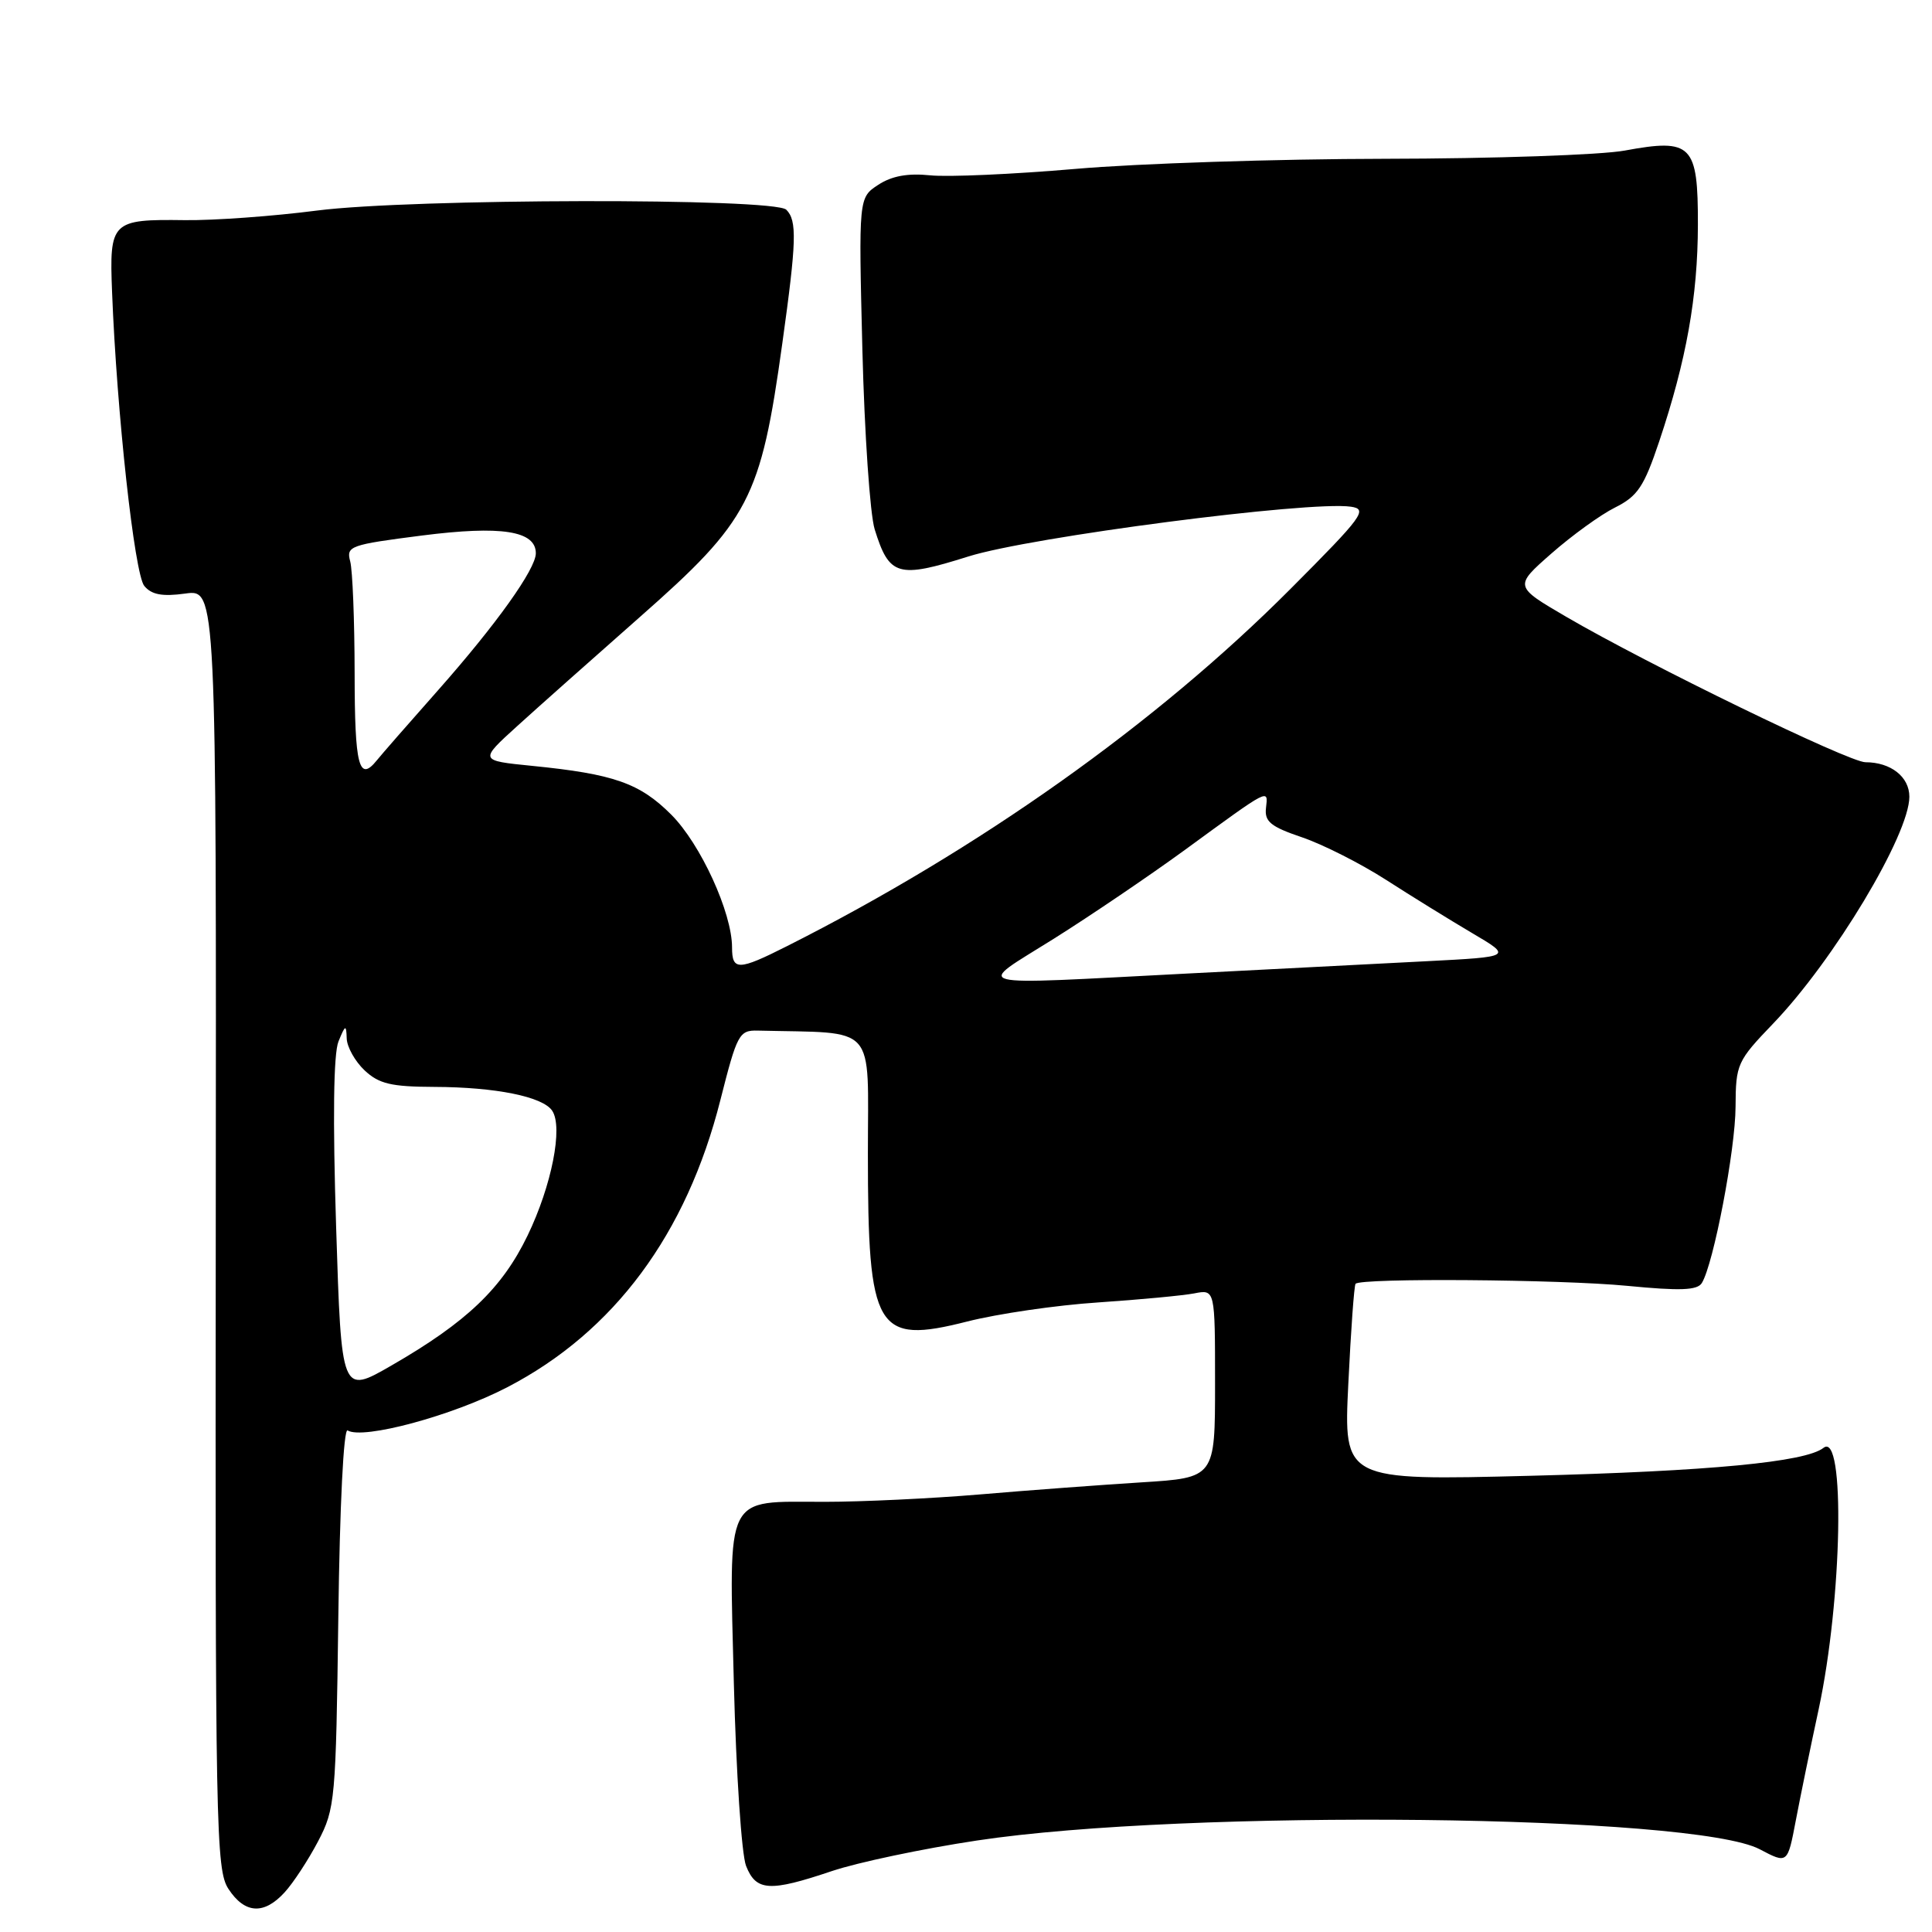 <?xml version="1.0" encoding="UTF-8" standalone="no"?>
<!DOCTYPE svg PUBLIC "-//W3C//DTD SVG 1.1//EN" "http://www.w3.org/Graphics/SVG/1.1/DTD/svg11.dtd" >
<svg xmlns="http://www.w3.org/2000/svg" xmlns:xlink="http://www.w3.org/1999/xlink" version="1.1" viewBox="0 0 256 256">
 <g >
 <path fill="currentColor"
d=" M 37.71 250.75 C 38.85 249.51 40.84 246.47 42.14 244.00 C 44.41 239.67 44.51 238.53 44.83 214.24 C 45.02 199.50 45.53 189.21 46.06 189.54 C 48.09 190.79 59.97 187.59 67.23 183.81 C 81.37 176.47 90.97 163.52 95.46 145.74 C 97.67 137.02 97.94 136.50 100.40 136.56 C 116.39 136.95 115.00 135.39 115.00 152.85 C 115.00 176.38 116.06 178.17 128.15 175.11 C 132.19 174.08 140.00 172.94 145.50 172.58 C 151.00 172.21 156.74 171.67 158.25 171.38 C 161.00 170.84 161.00 170.84 161.00 183.33 C 161.00 195.81 161.00 195.81 151.25 196.42 C 145.89 196.76 136.25 197.47 129.84 198.02 C 123.43 198.56 114.18 199.00 109.28 199.00 C 95.88 199.00 96.61 197.55 97.24 223.09 C 97.54 234.87 98.26 245.74 98.86 247.25 C 100.19 250.60 101.97 250.71 110.22 247.93 C 113.60 246.79 122.25 244.96 129.44 243.88 C 157.20 239.68 224.45 240.43 233.18 245.04 C 236.86 246.98 236.86 246.98 237.95 241.24 C 238.55 238.08 239.91 231.45 240.98 226.50 C 244.11 211.91 244.53 189.56 241.62 191.85 C 239.24 193.73 226.52 194.94 202.77 195.55 C 178.03 196.18 178.03 196.18 178.66 183.34 C 179.00 176.28 179.43 170.32 179.62 170.11 C 180.29 169.32 206.74 169.52 215.61 170.38 C 222.62 171.06 224.90 170.98 225.50 170.01 C 227.05 167.50 229.95 152.36 229.97 146.64 C 230.00 140.99 230.18 140.60 234.94 135.64 C 242.98 127.28 253.00 110.60 253.00 105.57 C 253.00 102.93 250.54 101.00 247.18 101.00 C 245.00 101.00 218.37 88.05 207.57 81.75 C 200.62 77.69 200.62 77.69 205.56 73.35 C 208.28 70.96 212.07 68.21 214.00 67.25 C 217.00 65.75 217.84 64.49 219.85 58.50 C 223.46 47.72 224.96 39.32 224.98 29.79 C 225.00 19.15 224.18 18.31 215.29 19.95 C 212.18 20.53 197.90 21.02 183.57 21.04 C 169.23 21.06 150.75 21.66 142.50 22.38 C 134.25 23.09 125.58 23.48 123.24 23.23 C 120.29 22.93 118.17 23.31 116.37 24.49 C 113.77 26.19 113.77 26.19 114.27 46.35 C 114.55 57.43 115.28 68.14 115.90 70.14 C 117.83 76.35 118.97 76.68 128.30 73.74 C 136.50 71.15 173.50 66.34 179.00 67.14 C 181.29 67.47 180.61 68.39 171.00 78.03 C 153.20 95.89 129.74 112.53 104.28 125.37 C 97.84 128.62 97.00 128.64 97.00 125.54 C 97.00 120.93 92.83 111.83 88.94 107.94 C 84.76 103.76 81.33 102.56 70.50 101.48 C 63.50 100.78 63.50 100.78 68.50 96.24 C 71.25 93.74 78.57 87.24 84.76 81.78 C 99.31 68.97 100.80 66.12 103.66 45.50 C 105.55 31.95 105.63 29.23 104.19 27.79 C 102.61 26.21 54.45 26.30 42.00 27.90 C 36.22 28.65 28.35 29.22 24.50 29.17 C 14.76 29.04 14.48 29.32 14.85 38.70 C 15.47 54.65 17.82 76.08 19.12 77.64 C 20.08 78.80 21.50 79.07 24.55 78.65 C 28.67 78.08 28.67 78.08 28.59 162.84 C 28.51 242.37 28.61 247.75 30.27 250.29 C 32.43 253.59 34.97 253.75 37.71 250.75 Z  M 44.54 162.63 C 44.08 148.26 44.19 139.62 44.85 138.00 C 45.76 135.77 45.88 135.72 45.94 137.58 C 45.97 138.72 47.04 140.63 48.31 141.83 C 50.22 143.62 51.84 144.00 57.56 144.02 C 65.68 144.05 71.93 145.31 73.17 147.18 C 74.63 149.36 73.10 157.10 69.91 163.71 C 66.53 170.71 61.84 175.19 51.88 180.93 C 45.24 184.76 45.24 184.76 44.54 162.63 Z  M 139.60 124.41 C 144.49 121.34 152.32 116.03 157.00 112.62 C 168.37 104.32 168.04 104.48 167.75 107.06 C 167.54 108.86 168.37 109.54 172.50 110.94 C 175.25 111.87 180.25 114.40 183.62 116.56 C 186.99 118.73 192.14 121.91 195.07 123.64 C 200.40 126.78 200.40 126.78 188.95 127.37 C 182.65 127.69 168.50 128.42 157.50 128.99 C 127.44 130.54 129.15 130.97 139.60 124.41 Z  M 46.99 89.25 C 46.98 82.24 46.72 75.54 46.40 74.37 C 45.86 72.36 46.39 72.18 55.91 70.96 C 66.42 69.62 71.00 70.33 71.00 73.31 C 71.00 75.40 65.78 82.72 58.01 91.50 C 54.11 95.90 50.48 100.06 49.93 100.75 C 47.56 103.69 47.00 101.49 46.99 89.25 Z "/>
</g>
</svg>